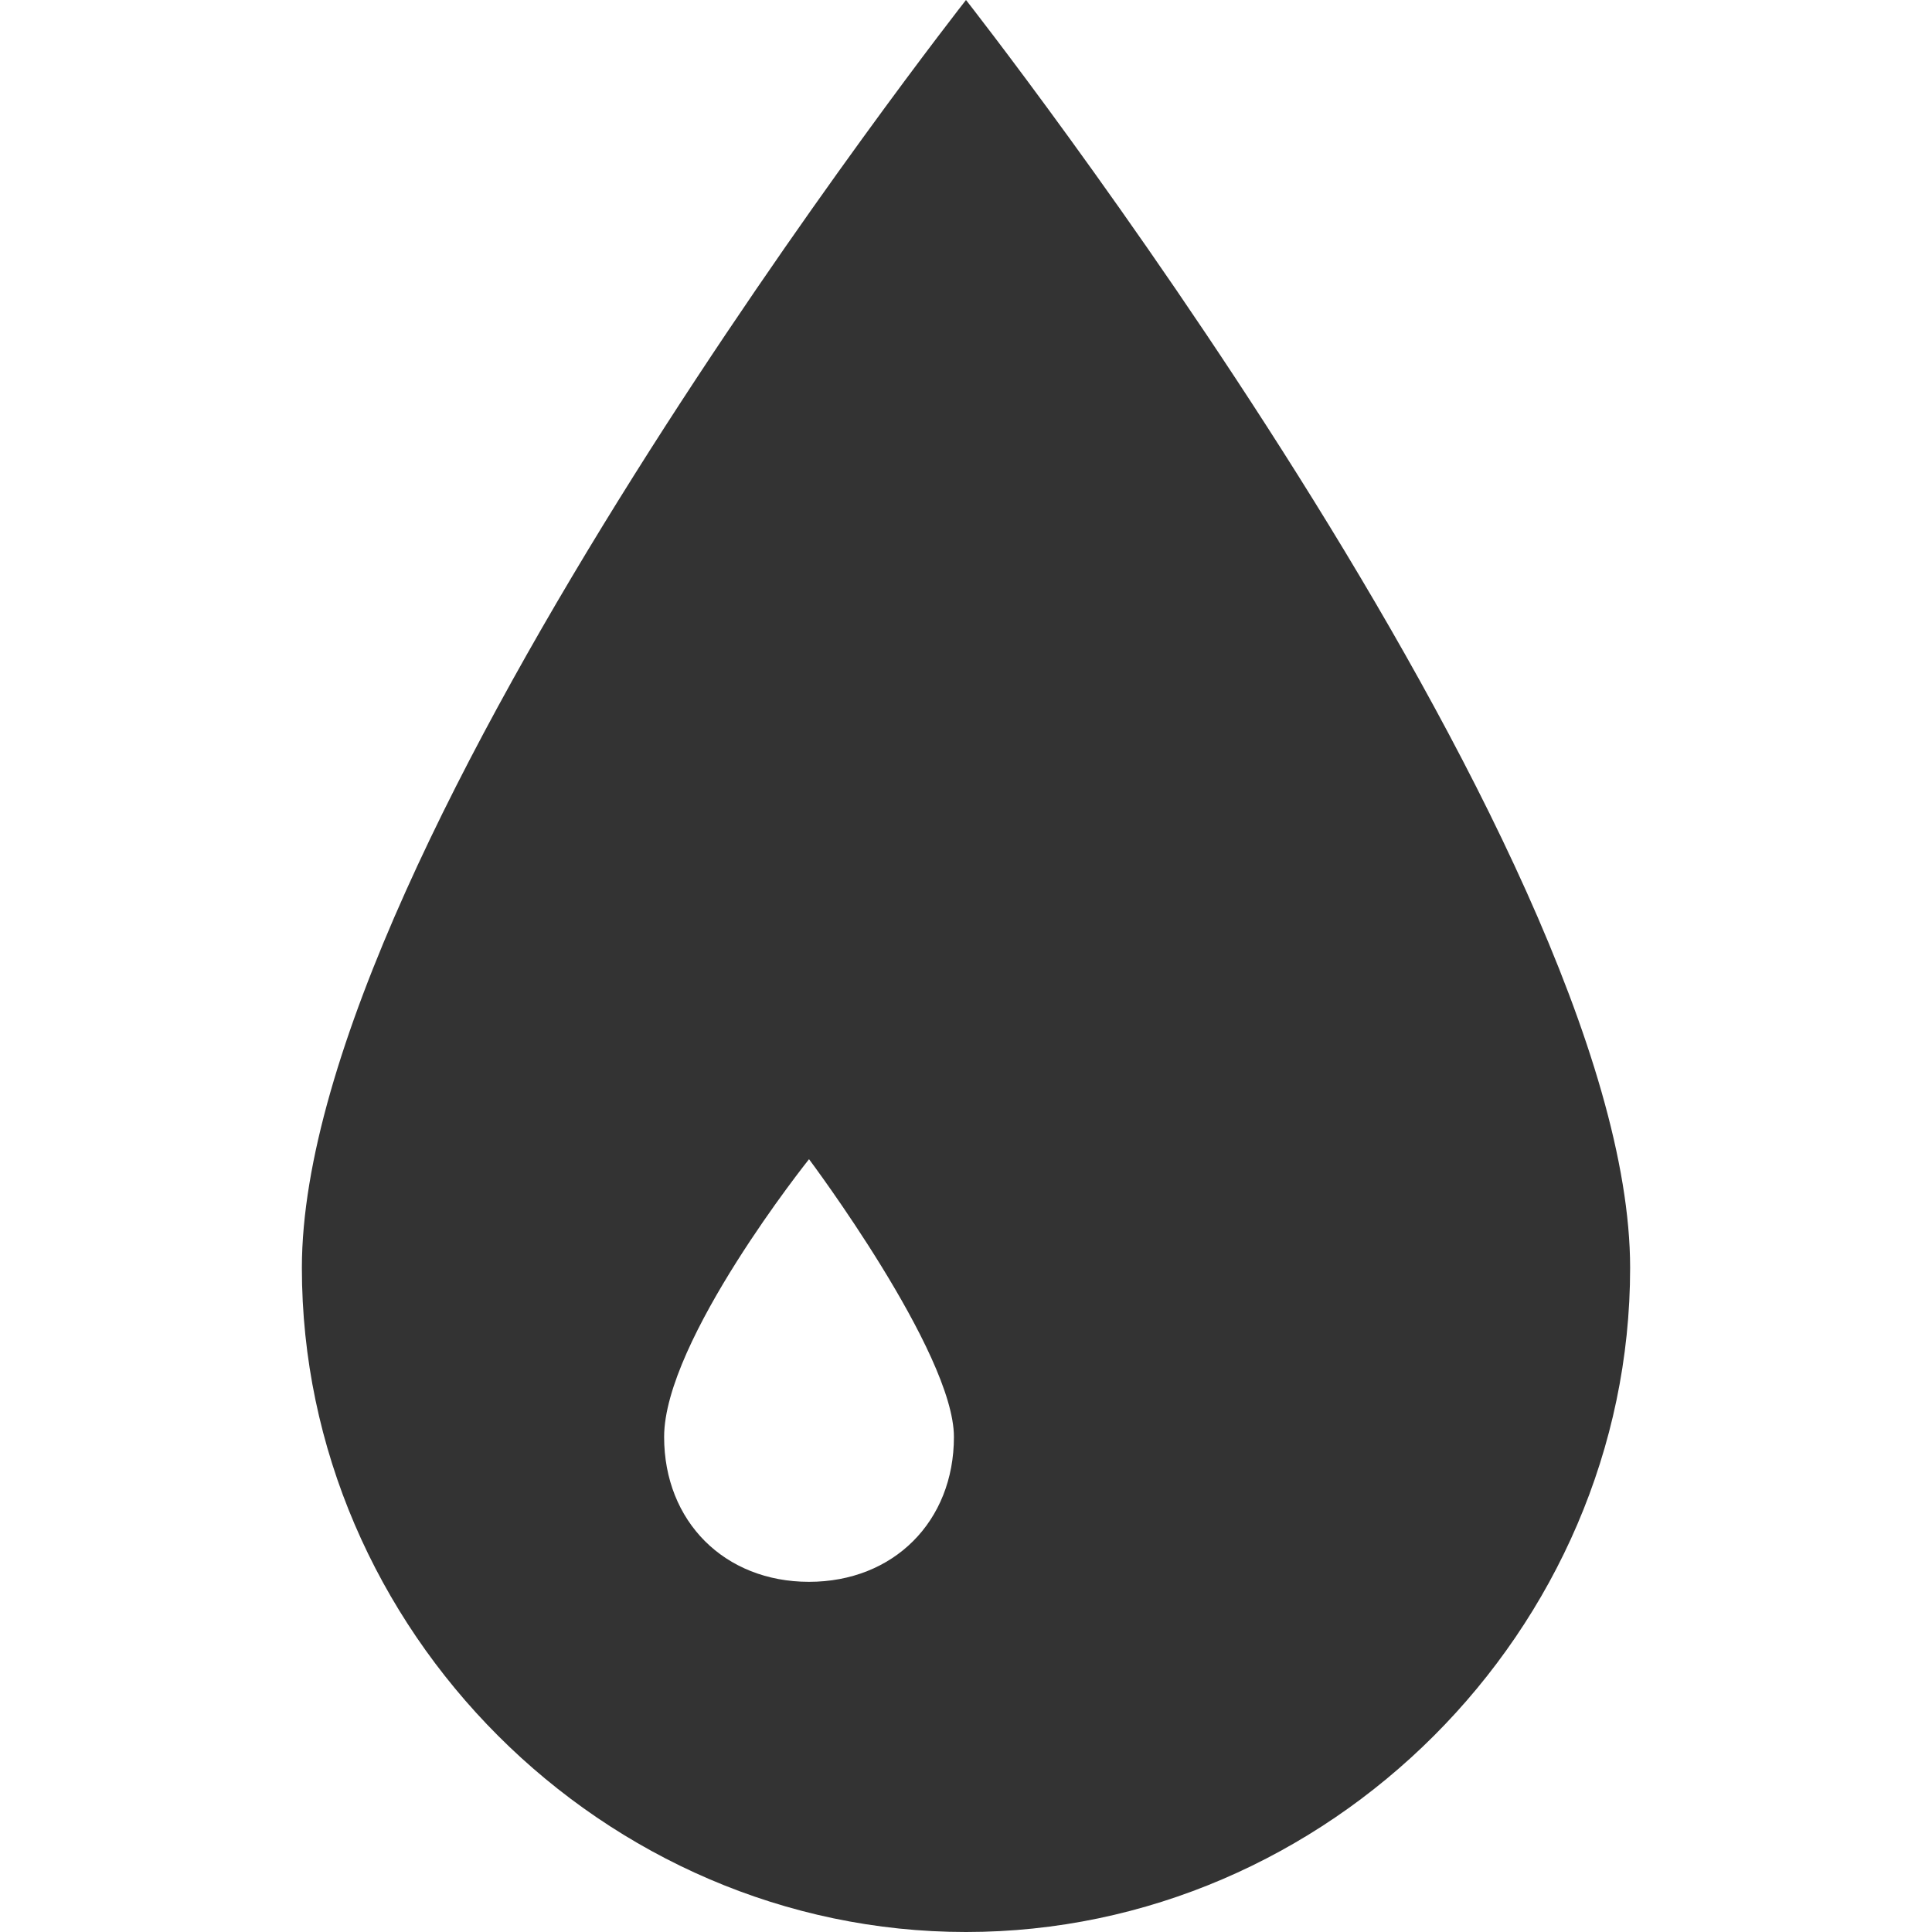 <!DOCTYPE svg PUBLIC "-//W3C//DTD SVG 1.1//EN" "http://www.w3.org/Graphics/SVG/1.1/DTD/svg11.dtd"><svg xmlns="http://www.w3.org/2000/svg" width="16" height="16" viewBox="-2.5 0 16 16" preserveAspectRatio="xMinYMid meet" overflow="visible"><path d="M5.5 0S0 7 0 10.5c0 3 2.5 5.5 5.5 5.5s5.5-2.5 5.5-5.5C11 7 5.5 0 5.5 0zM4.2 13.1c-.7 0-1.2-.5-1.2-1.2 0-.8 1.2-2.3 1.2-2.3s1.2 1.6 1.2 2.3c0 .7-.5 1.2-1.2 1.2z" fill="#333"/></svg>
